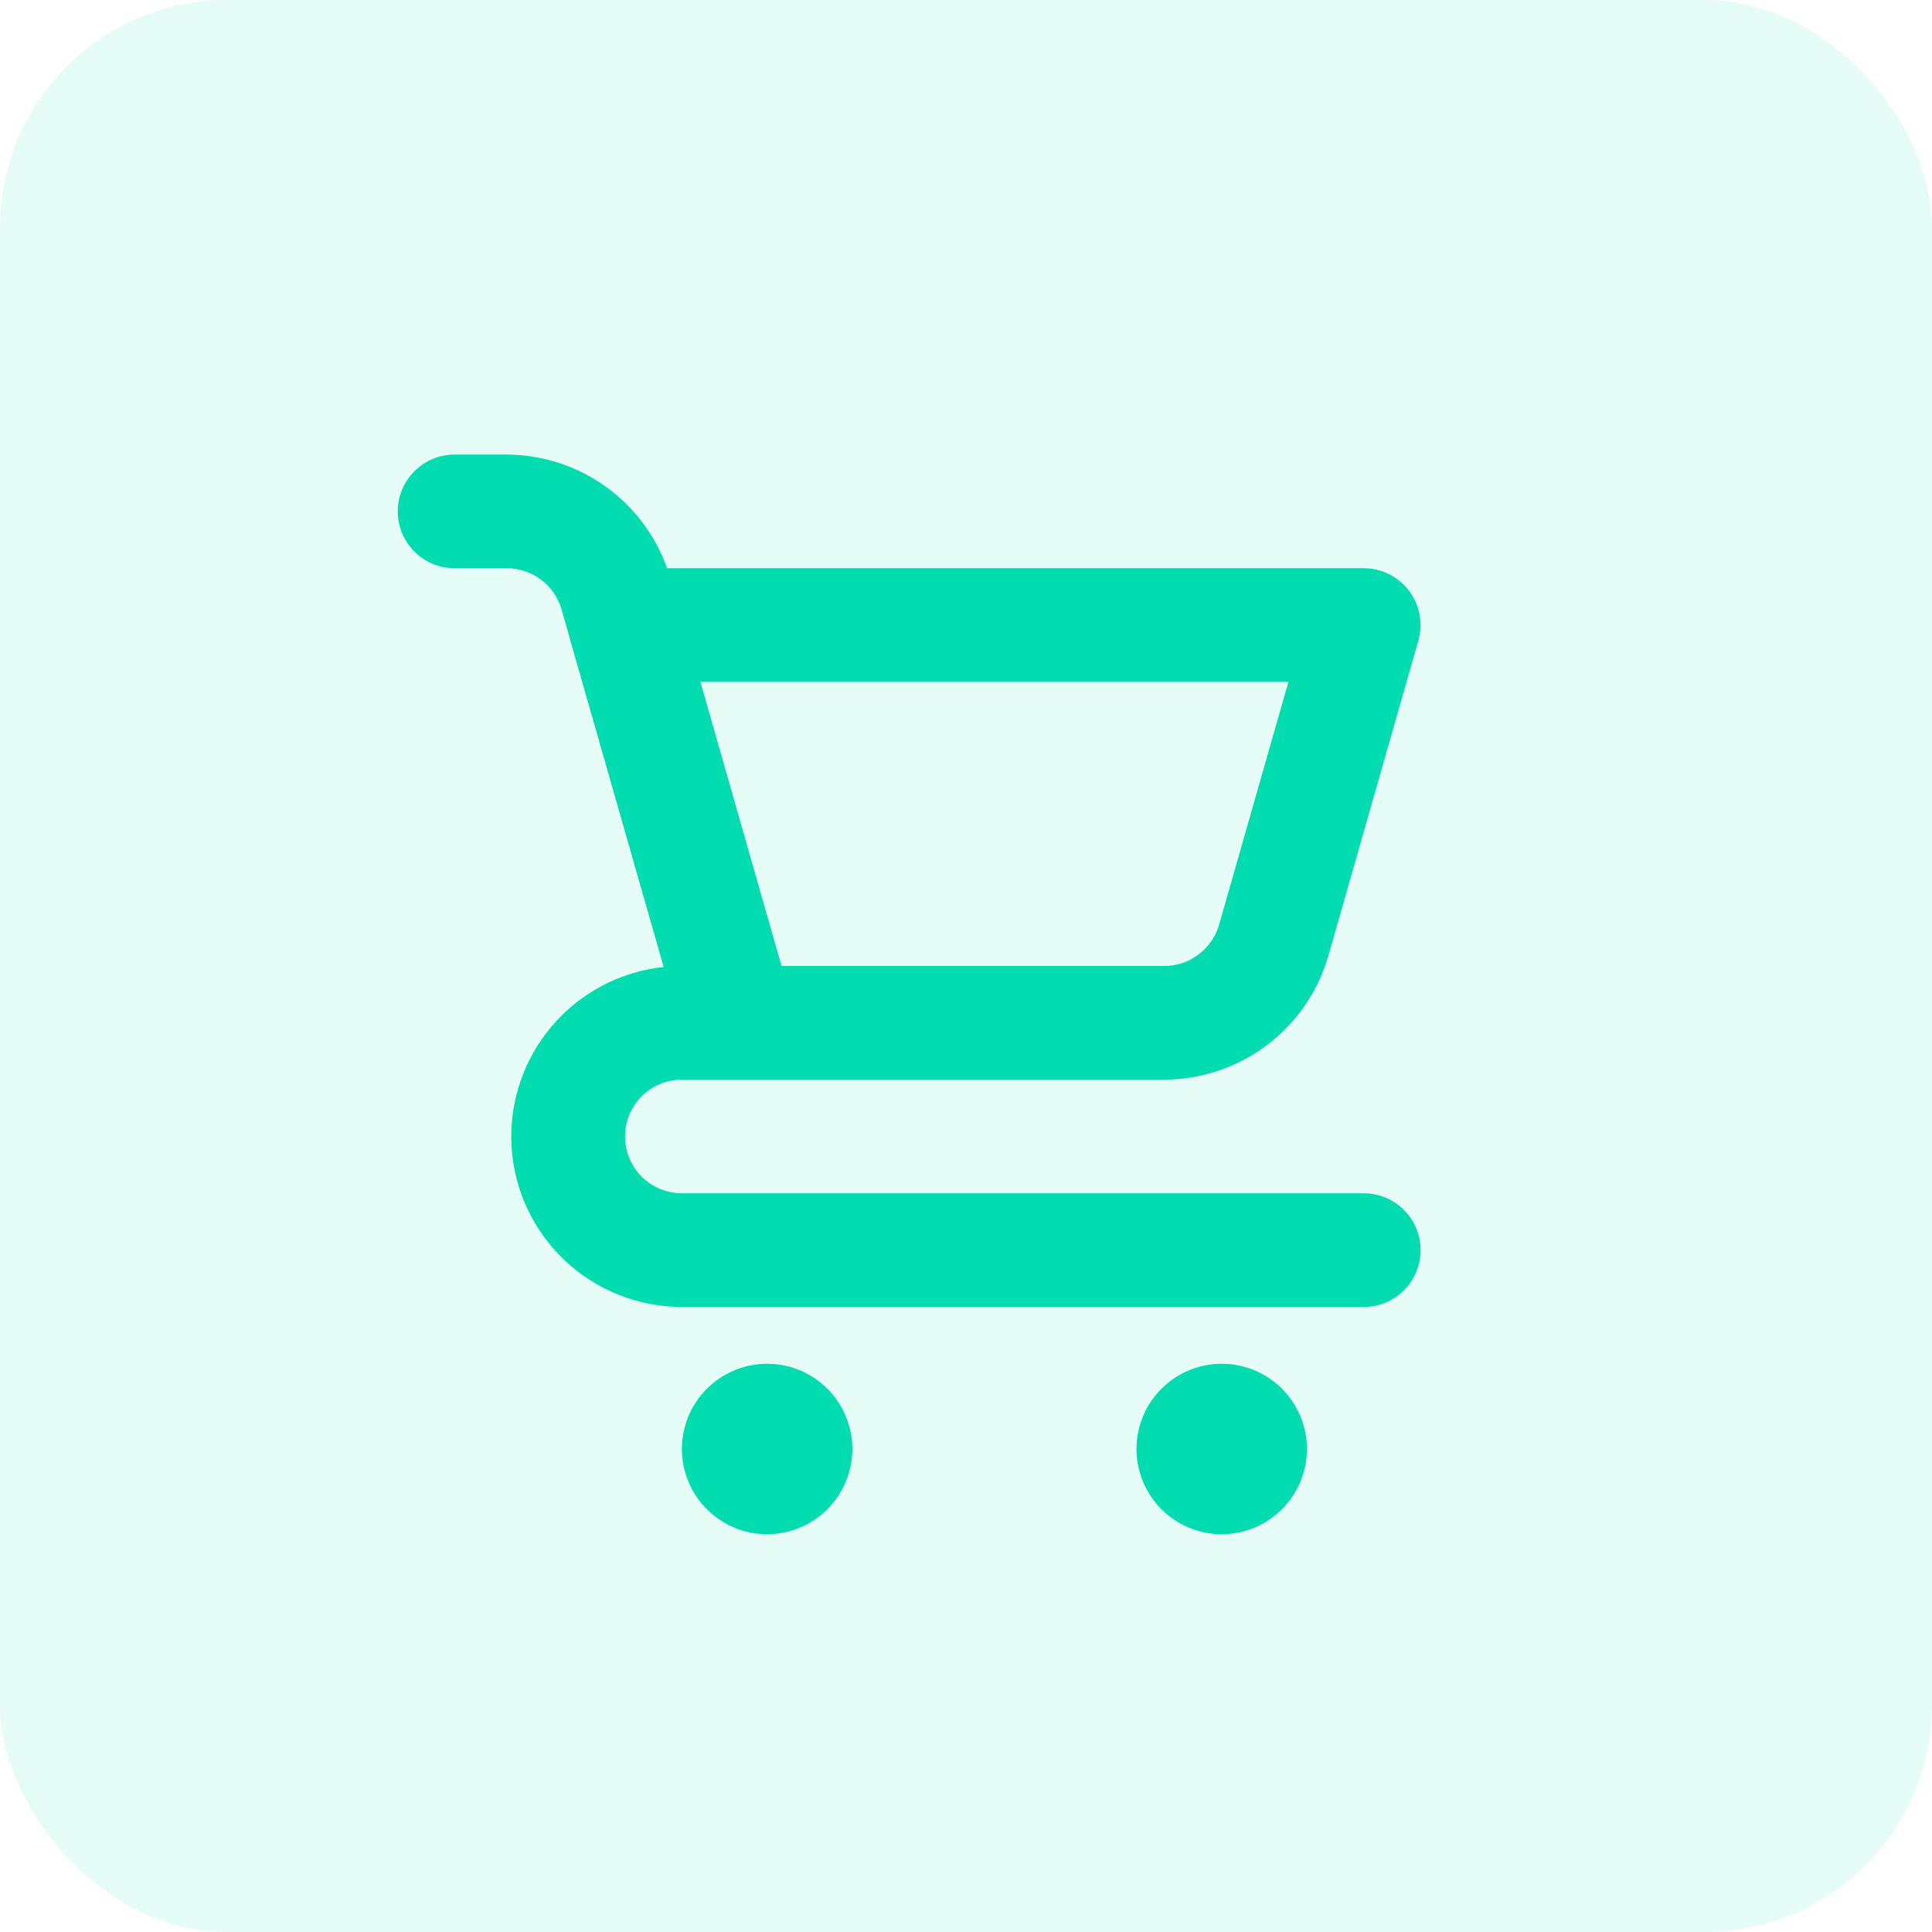 <svg width="34" height="34" viewBox="0 0 34 34" fill="none" xmlns="http://www.w3.org/2000/svg">
<rect width="34" height="34" rx="4" fill="#00DCB0" fill-opacity="0.1"/>
<path d="M13.5 24C13.203 24 12.913 24.088 12.667 24.253C12.42 24.418 12.228 24.652 12.114 24.926C12.001 25.2 11.971 25.502 12.029 25.793C12.087 26.084 12.23 26.351 12.439 26.561C12.649 26.77 12.916 26.913 13.207 26.971C13.498 27.029 13.8 26.999 14.074 26.886C14.348 26.772 14.582 26.58 14.747 26.333C14.912 26.087 15 25.797 15 25.5C15 25.102 14.842 24.721 14.561 24.439C14.279 24.158 13.898 24 13.5 24ZM24 21H12C11.735 21 11.48 20.895 11.293 20.707C11.105 20.52 11 20.265 11 20C11 19.735 11.105 19.48 11.293 19.293C11.48 19.105 11.735 19 12 19H20.491C21.142 18.998 21.776 18.785 22.296 18.392C22.816 18 23.195 17.45 23.376 16.824L24.961 11.274C25.003 11.125 25.011 10.969 24.982 10.817C24.954 10.665 24.891 10.521 24.798 10.398C24.704 10.274 24.584 10.174 24.446 10.105C24.307 10.036 24.155 10 24 10H11.74C11.533 9.417 11.151 8.912 10.646 8.554C10.142 8.196 9.539 8.003 8.92 8H8C7.735 8 7.48 8.105 7.293 8.293C7.105 8.48 7 8.735 7 9C7 9.265 7.105 9.52 7.293 9.707C7.48 9.895 7.735 10 8 10H8.921C9.138 10.001 9.349 10.072 9.523 10.202C9.696 10.333 9.822 10.516 9.883 10.725L10.038 11.27V11.275L11.679 17.017C10.915 17.099 10.212 17.47 9.714 18.055C9.216 18.64 8.961 19.394 9.002 20.161C9.043 20.928 9.377 21.65 9.935 22.178C10.493 22.706 11.232 23 12 23H24C24.265 23 24.52 22.895 24.707 22.707C24.895 22.52 25 22.265 25 22C25 21.735 24.895 21.48 24.707 21.293C24.52 21.105 24.265 21 24 21ZM22.674 12L21.454 16.274C21.394 16.483 21.267 16.667 21.093 16.797C20.92 16.928 20.709 17 20.491 17H13.754L13.499 16.108L12.326 12H22.674ZM21.5 24C21.203 24 20.913 24.088 20.667 24.253C20.42 24.418 20.228 24.652 20.114 24.926C20.001 25.2 19.971 25.502 20.029 25.793C20.087 26.084 20.23 26.351 20.439 26.561C20.649 26.77 20.916 26.913 21.207 26.971C21.498 27.029 21.8 26.999 22.074 26.886C22.348 26.772 22.582 26.58 22.747 26.333C22.912 26.087 23 25.797 23 25.5C23 25.102 22.842 24.721 22.561 24.439C22.279 24.158 21.898 24 21.5 24Z" fill="#00DCB0"/>
</svg>
